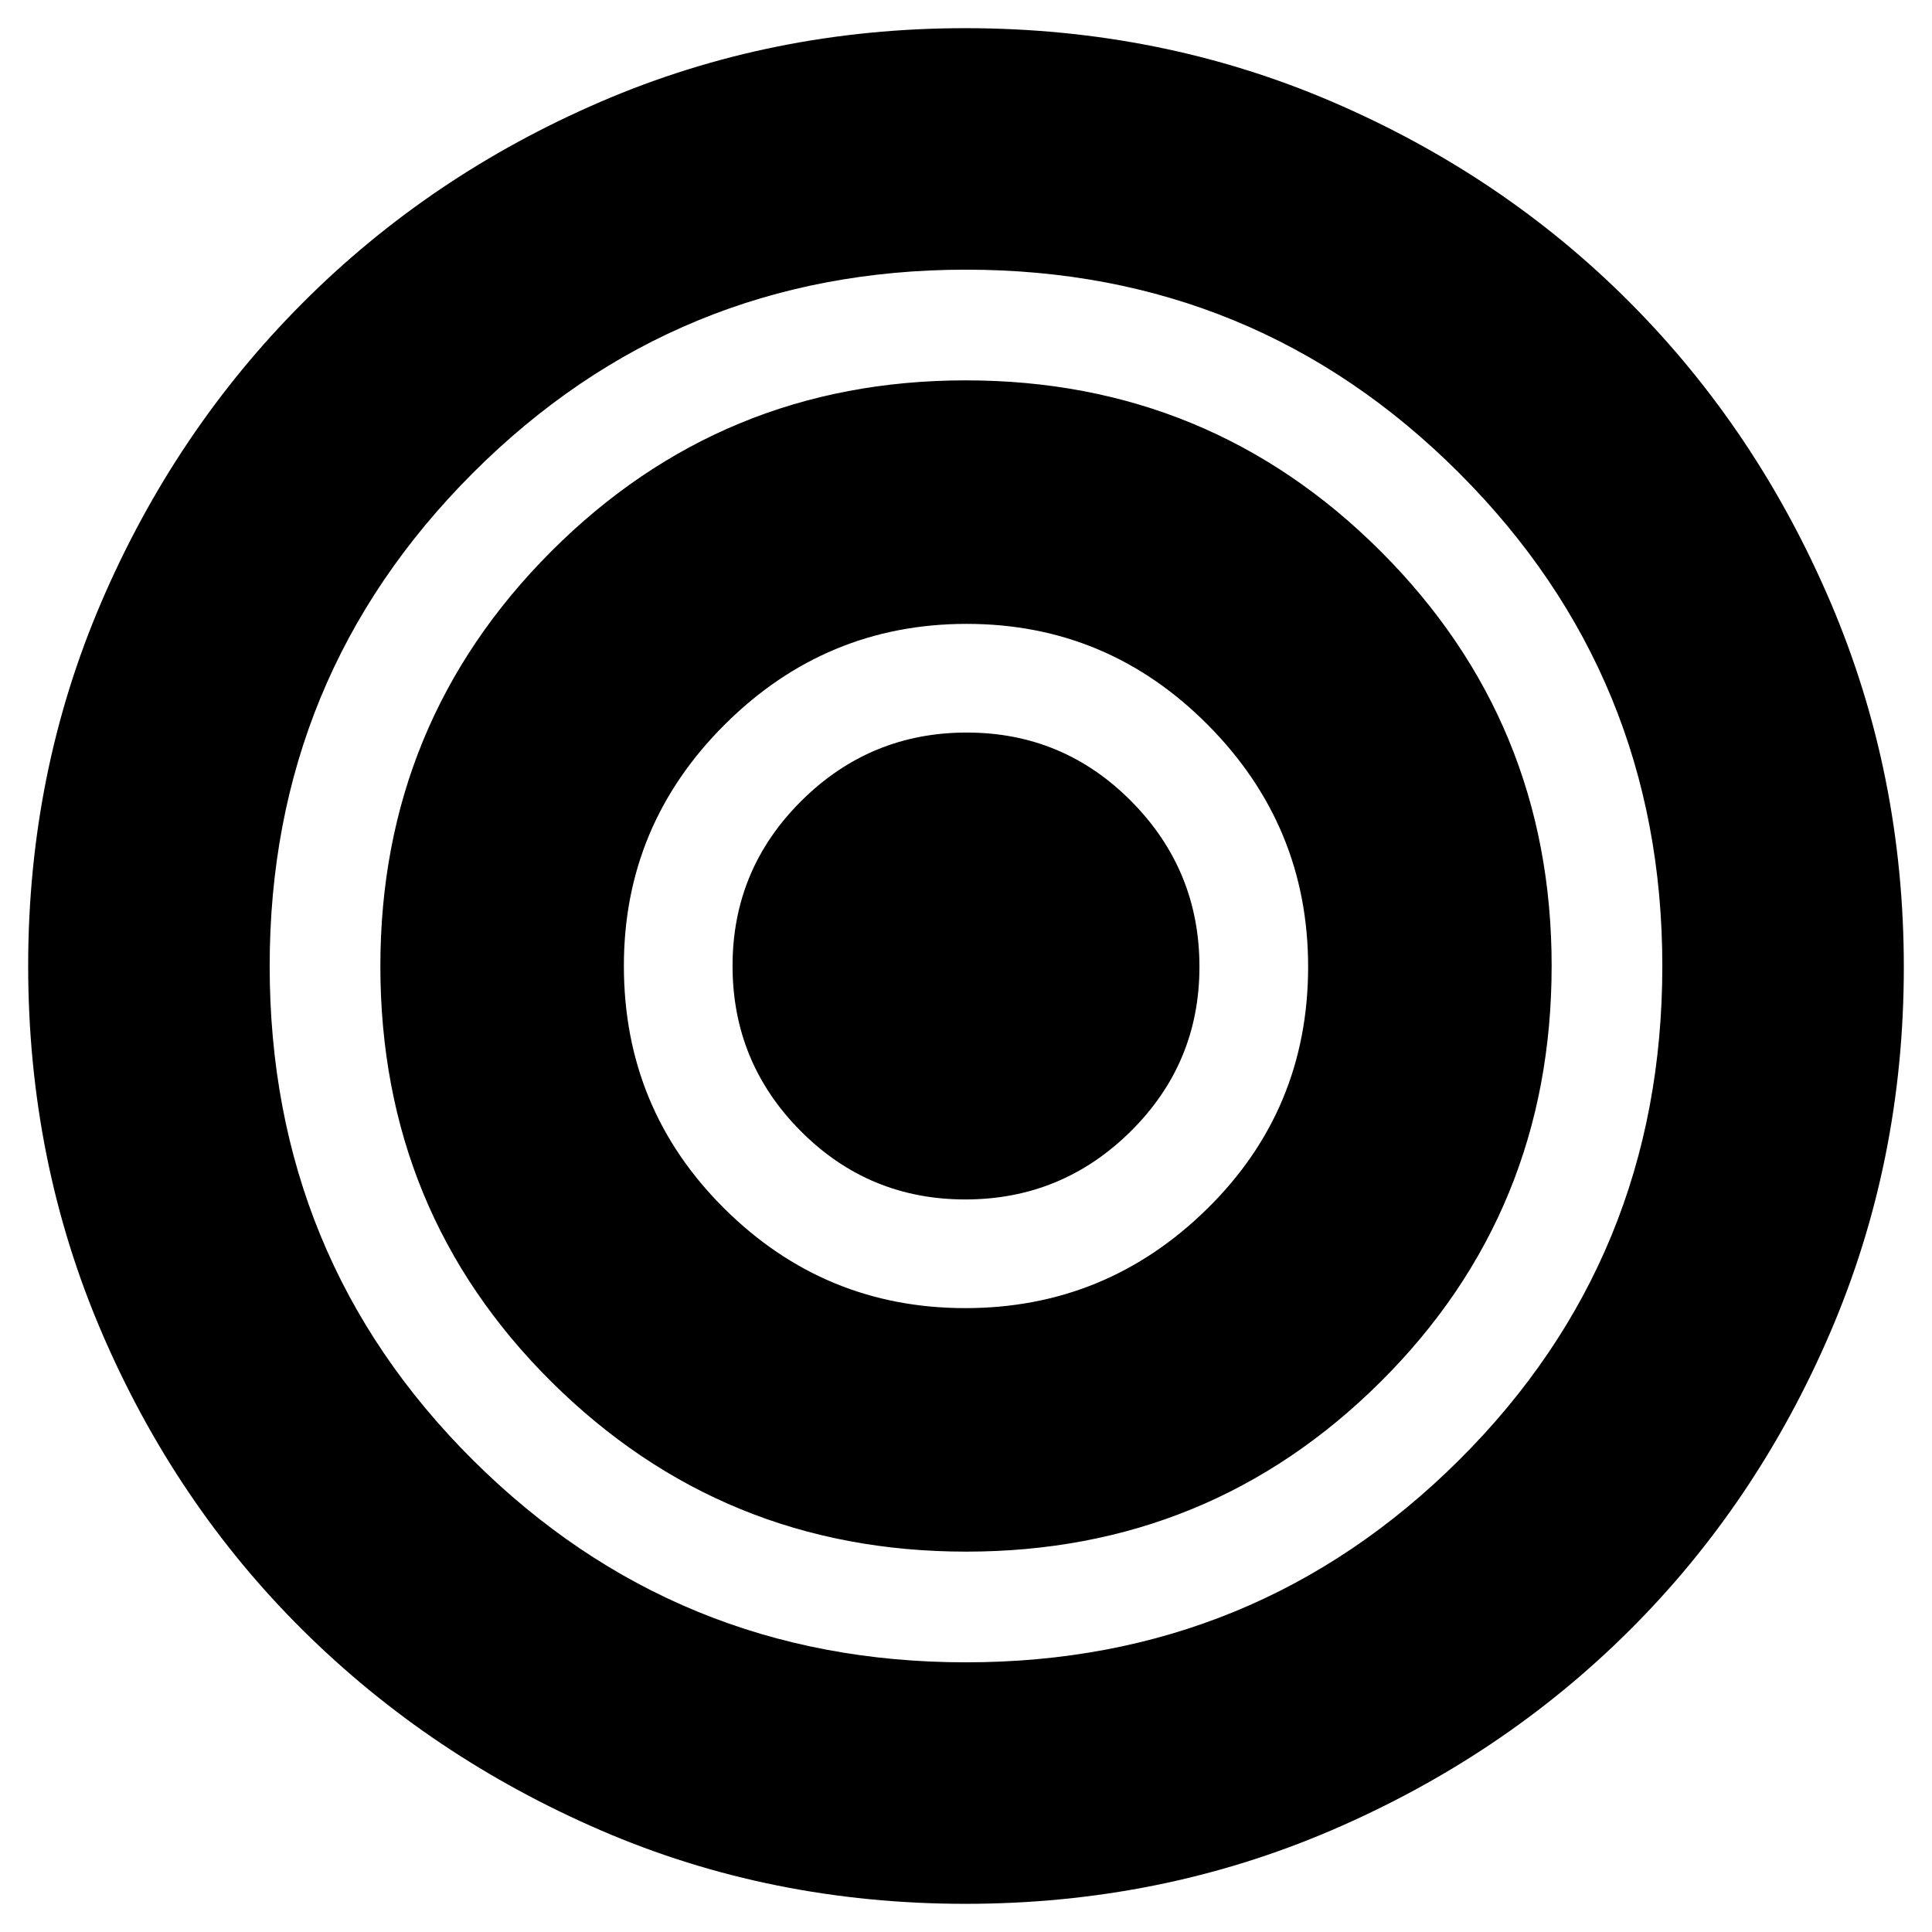 <svg xmlns="http://www.w3.org/2000/svg" height="24" viewBox="0 -960 960 960" width="24"><path d="M479.769-14Q383-14 298.467-50.544q-84.533-36.543-147.907-99.332-63.374-62.789-99.967-147.938Q14-382.963 14-480.098q0-96.135 36.447-180.919 36.448-84.783 99.771-148.304t148.207-100.1Q383.31-946 479.655-946q97.043 0 182.124 36.497 85.081 36.498 148.18 99.879 63.099 63.382 99.57 148.768Q946-575.469 946-479.386q0 96.386-36.524 181.419-36.523 85.033-99.657 147.96-63.133 62.926-148.22 99.467Q576.512-14 479.769-14ZM480-134q144 0 245-100.5T826-480q0-144-101-245T480-826q-144 0-245 101T134-480q0 145 101 245.5T480-134Zm.118-55Q359-189 274-273.382q-85-84.383-85-206.5Q189-601 273.882-686q84.883-85 206-85Q601-771 686-686.118q85 84.883 85 206Q771-358 686.118-273.5q-84.883 84.5-206 84.5Zm-.463-121q69.983 0 120.164-49.336T650-479.655q0-69.983-49.836-120.164T480.345-650q-69.983 0-120.164 49.969T310-480.08q0 70.983 49.836 120.531Q409.672-310 479.655-310Zm-.018-54q-47.999 0-81.818-34.031Q364-432.062 364-480.062q0-48 34.182-81.969Q432.363-596 480.363-596q47.999 0 81.818 34.182Q596-527.637 596-479.637q0 47.999-34.182 81.818Q527.637-364 479.637-364Z"/></svg>